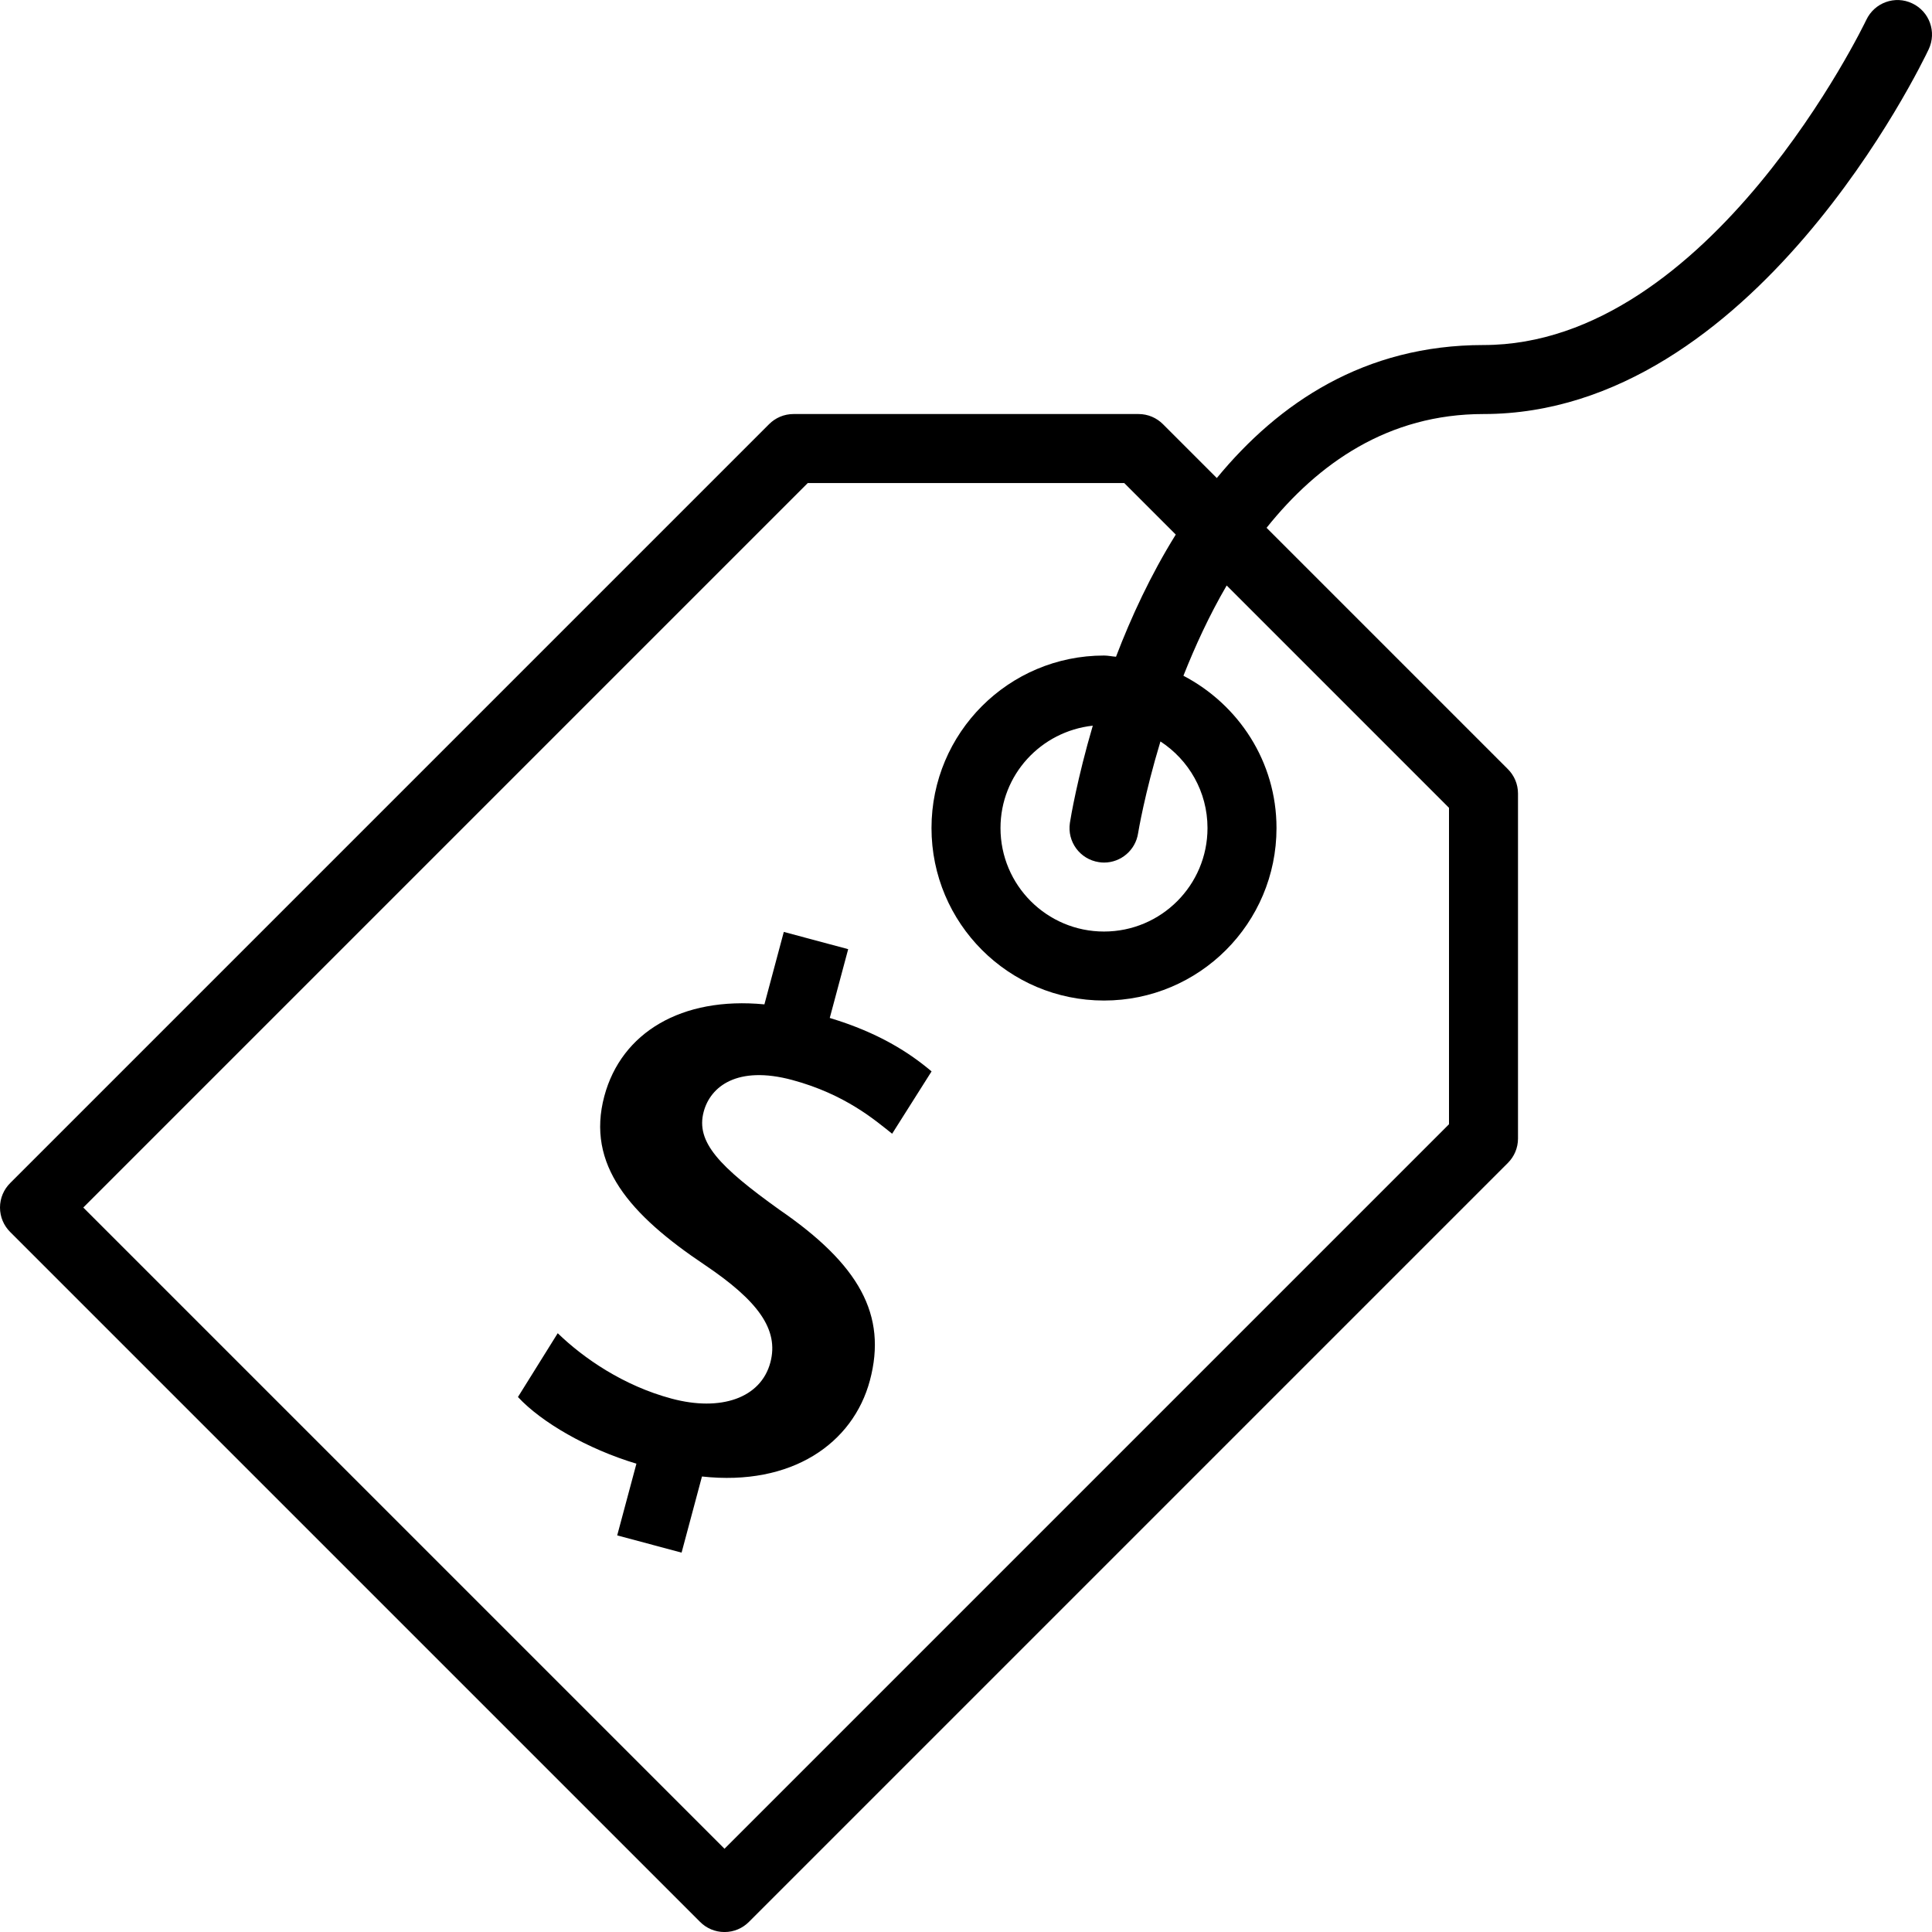 <?xml version="1.0" encoding="iso-8859-1"?>
<!-- Generator: Adobe Illustrator 16.0.4, SVG Export Plug-In . SVG Version: 6.00 Build 0)  -->
<!DOCTYPE svg PUBLIC "-//W3C//DTD SVG 1.1//EN" "http://www.w3.org/Graphics/SVG/1.1/DTD/svg11.dtd">
<svg version="1.1" id="Layer_1" xmlns="http://www.w3.org/2000/svg" xmlns:xlink="http://www.w3.org/1999/xlink" x="0px" y="0px"
	 width="56px" height="56.001px" viewBox="0 0 56 56.001" style="enable-background:new 0 0 56 56.001;" xml:space="preserve">
<g id="_x31_007-price-tag_x40_2x.png">
	<g>
		<path d="M24.585,27.512l-1.866-0.5l-0.562,2.1c-2.402-0.231-4.146,0.817-4.64,2.66c-0.533,1.992,0.739,3.437,2.911,4.892
			c1.529,1.03,2.159,1.865,1.901,2.829c-0.275,1.029-1.432,1.431-2.865,1.046c-1.389-0.372-2.543-1.164-3.298-1.895l-1.153,1.849
			c0.681,0.734,2.012,1.505,3.434,1.933l-0.557,2.078l1.866,0.5l0.591-2.207c2.606,0.286,4.379-0.961,4.867-2.782
			c0.51-1.907-0.318-3.369-2.626-4.953c-1.739-1.247-2.427-1.96-2.191-2.839c0.195-0.729,0.971-1.347,2.563-0.92
			c1.547,0.416,2.417,1.177,2.899,1.559l1.143-1.807c-0.637-0.538-1.529-1.121-2.951-1.549L24.585,27.512z M55.427,0.098
			c-0.5-0.239-1.095-0.021-1.331,0.478C54.051,0.669,49.57,10.001,43,10.001c-3.452,0-5.938,1.678-7.73,3.855l-1.562-1.562
			c-0.181-0.181-0.431-0.293-0.707-0.293H23c-0.276,0-0.526,0.112-0.707,0.293l-22,22C0.112,34.475,0,34.725,0,35.001
			s0.112,0.526,0.293,0.707l20,20c0.181,0.182,0.431,0.293,0.707,0.293s0.526-0.111,0.707-0.293l22-22
			C43.888,33.527,44,33.277,44,33.001v-10c0-0.276-0.112-0.526-0.293-0.707l-6.995-6.995c1.494-1.868,3.524-3.298,6.288-3.298
			c7.824,0,12.7-10.141,12.904-10.572C56.14,0.929,55.927,0.333,55.427,0.098z M31.848,24.989c0.052,0.009,0.103,0.013,0.153,0.013
			c0.485,0,0.911-0.354,0.987-0.849c0.006-0.036,0.188-1.143,0.648-2.662C34.456,22.026,35,22.948,35,24.001c0,1.657-1.343,3-3,3
			s-3-1.343-3-3c0-1.545,1.173-2.803,2.675-2.967c-0.449,1.532-0.64,2.66-0.663,2.815C30.928,24.396,31.302,24.905,31.848,24.989z
			 M42,23.415v9.172l-21,21L2.414,35.001l21-21h9.172l1.494,1.494c-0.729,1.172-1.294,2.396-1.732,3.541
			c-0.117-0.008-0.229-0.035-0.348-0.035c-2.762,0-5,2.238-5,5s2.238,5,5,5s5-2.238,5-5c0-1.927-1.102-3.579-2.698-4.414
			c0.339-0.855,0.747-1.748,1.254-2.616L42,23.415z"/>
	</g>
</g>
<g>
</g>
<g>
</g>
<g>
</g>
<g>
</g>
<g>
</g>
<g>
</g>
<g>
</g>
<g>
</g>
<g>
</g>
<g>
</g>
<g>
</g>
<g>
</g>
<g>
</g>
<g>
</g>
<g>
</g>
</svg>

